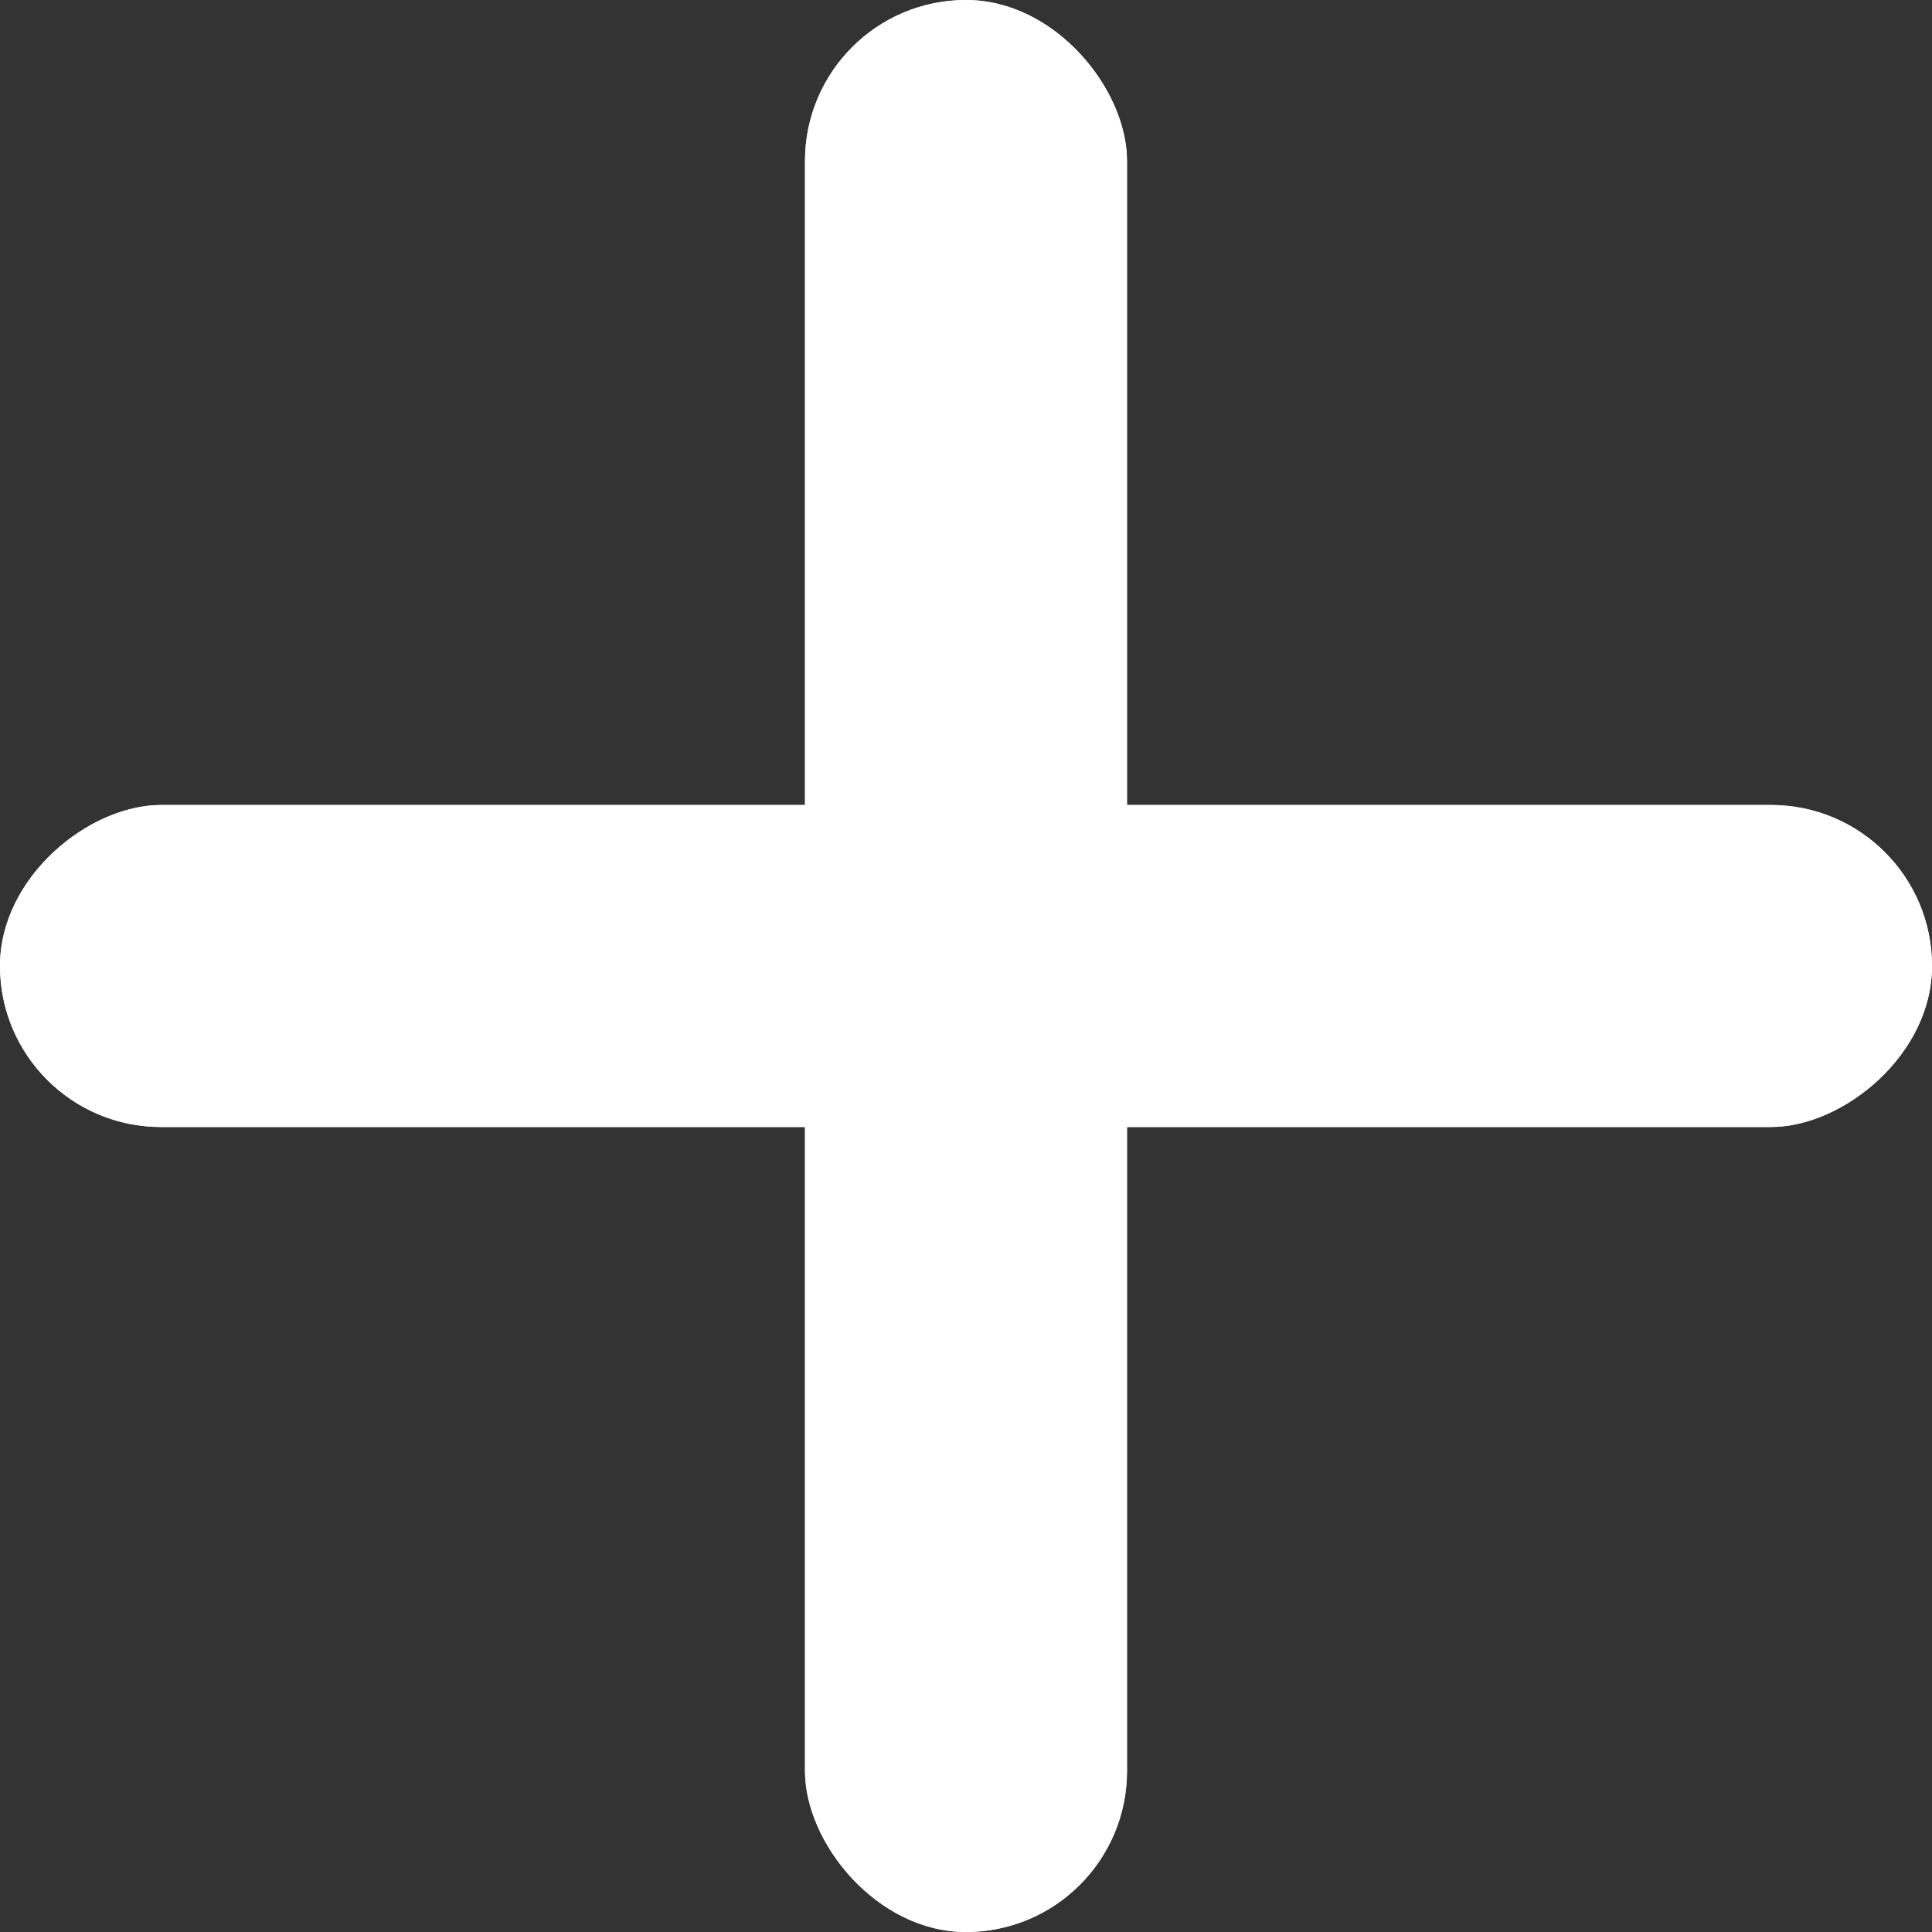 <svg width="12" height="12" viewBox="0 0 12 12" fill="none" xmlns="http://www.w3.org/2000/svg">
  <rect x="0" y="0" width="12" height="12" fill="#333333" stroke="none"/>
  <rect x="12" y="5" width="2" height="12" rx="1" transform="rotate(90 12 5)" fill="white" />
  <rect x="12" y="5" width="2" height="12" rx="1" transform="rotate(90 12 5)" fill="white" />
  <rect x="7" y="12" width="2" height="12" rx="1" transform="rotate(180 7 12)" fill="white" />
  <rect x="7" y="12" width="2" height="12" rx="1" transform="rotate(180 7 12)" fill="white" />
</svg>
